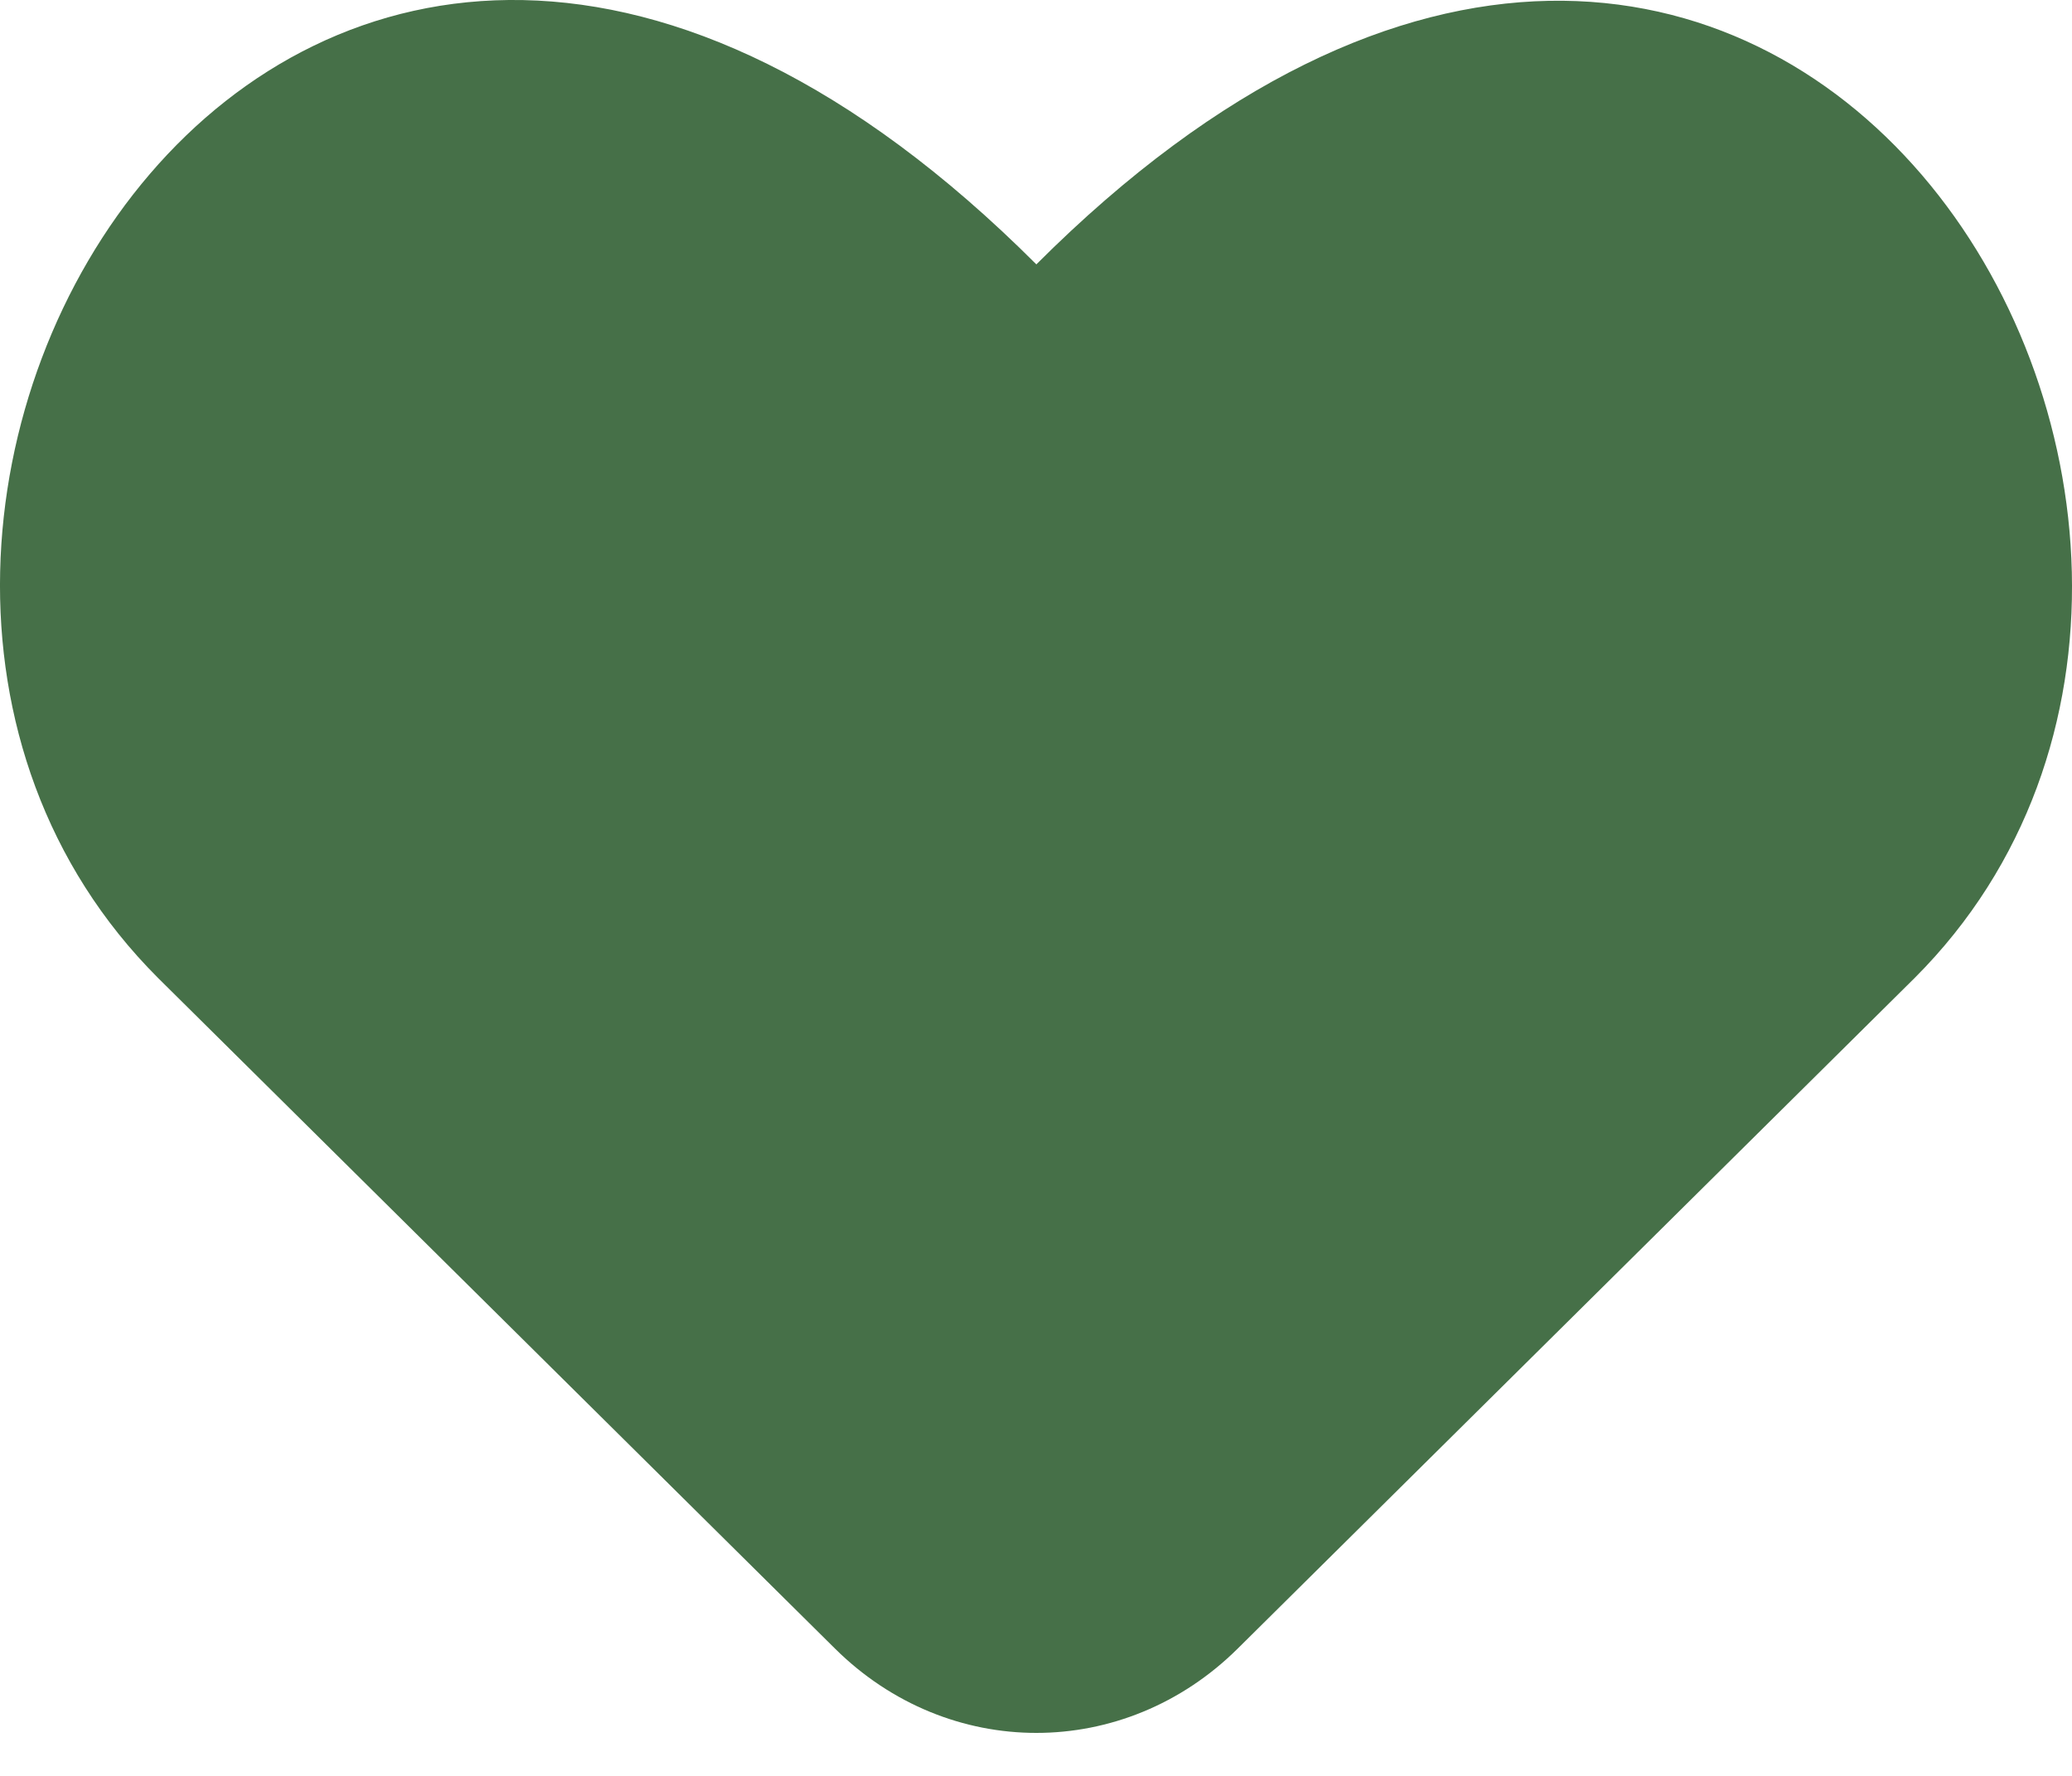 <svg width="35" height="30" viewBox="0 0 35 30" fill="none" xmlns="http://www.w3.org/2000/svg">
    <path d="M20.908 27.849C18.991 29.749 16.021 29.749 14.104 27.849L2.669 16.52C-4.981 8.87 5.009 -8.031 17.506 4.466C29.982 -8.009 39.971 8.893 32.343 16.52L20.908 27.849Z" fill="#467048"/>
</svg>
